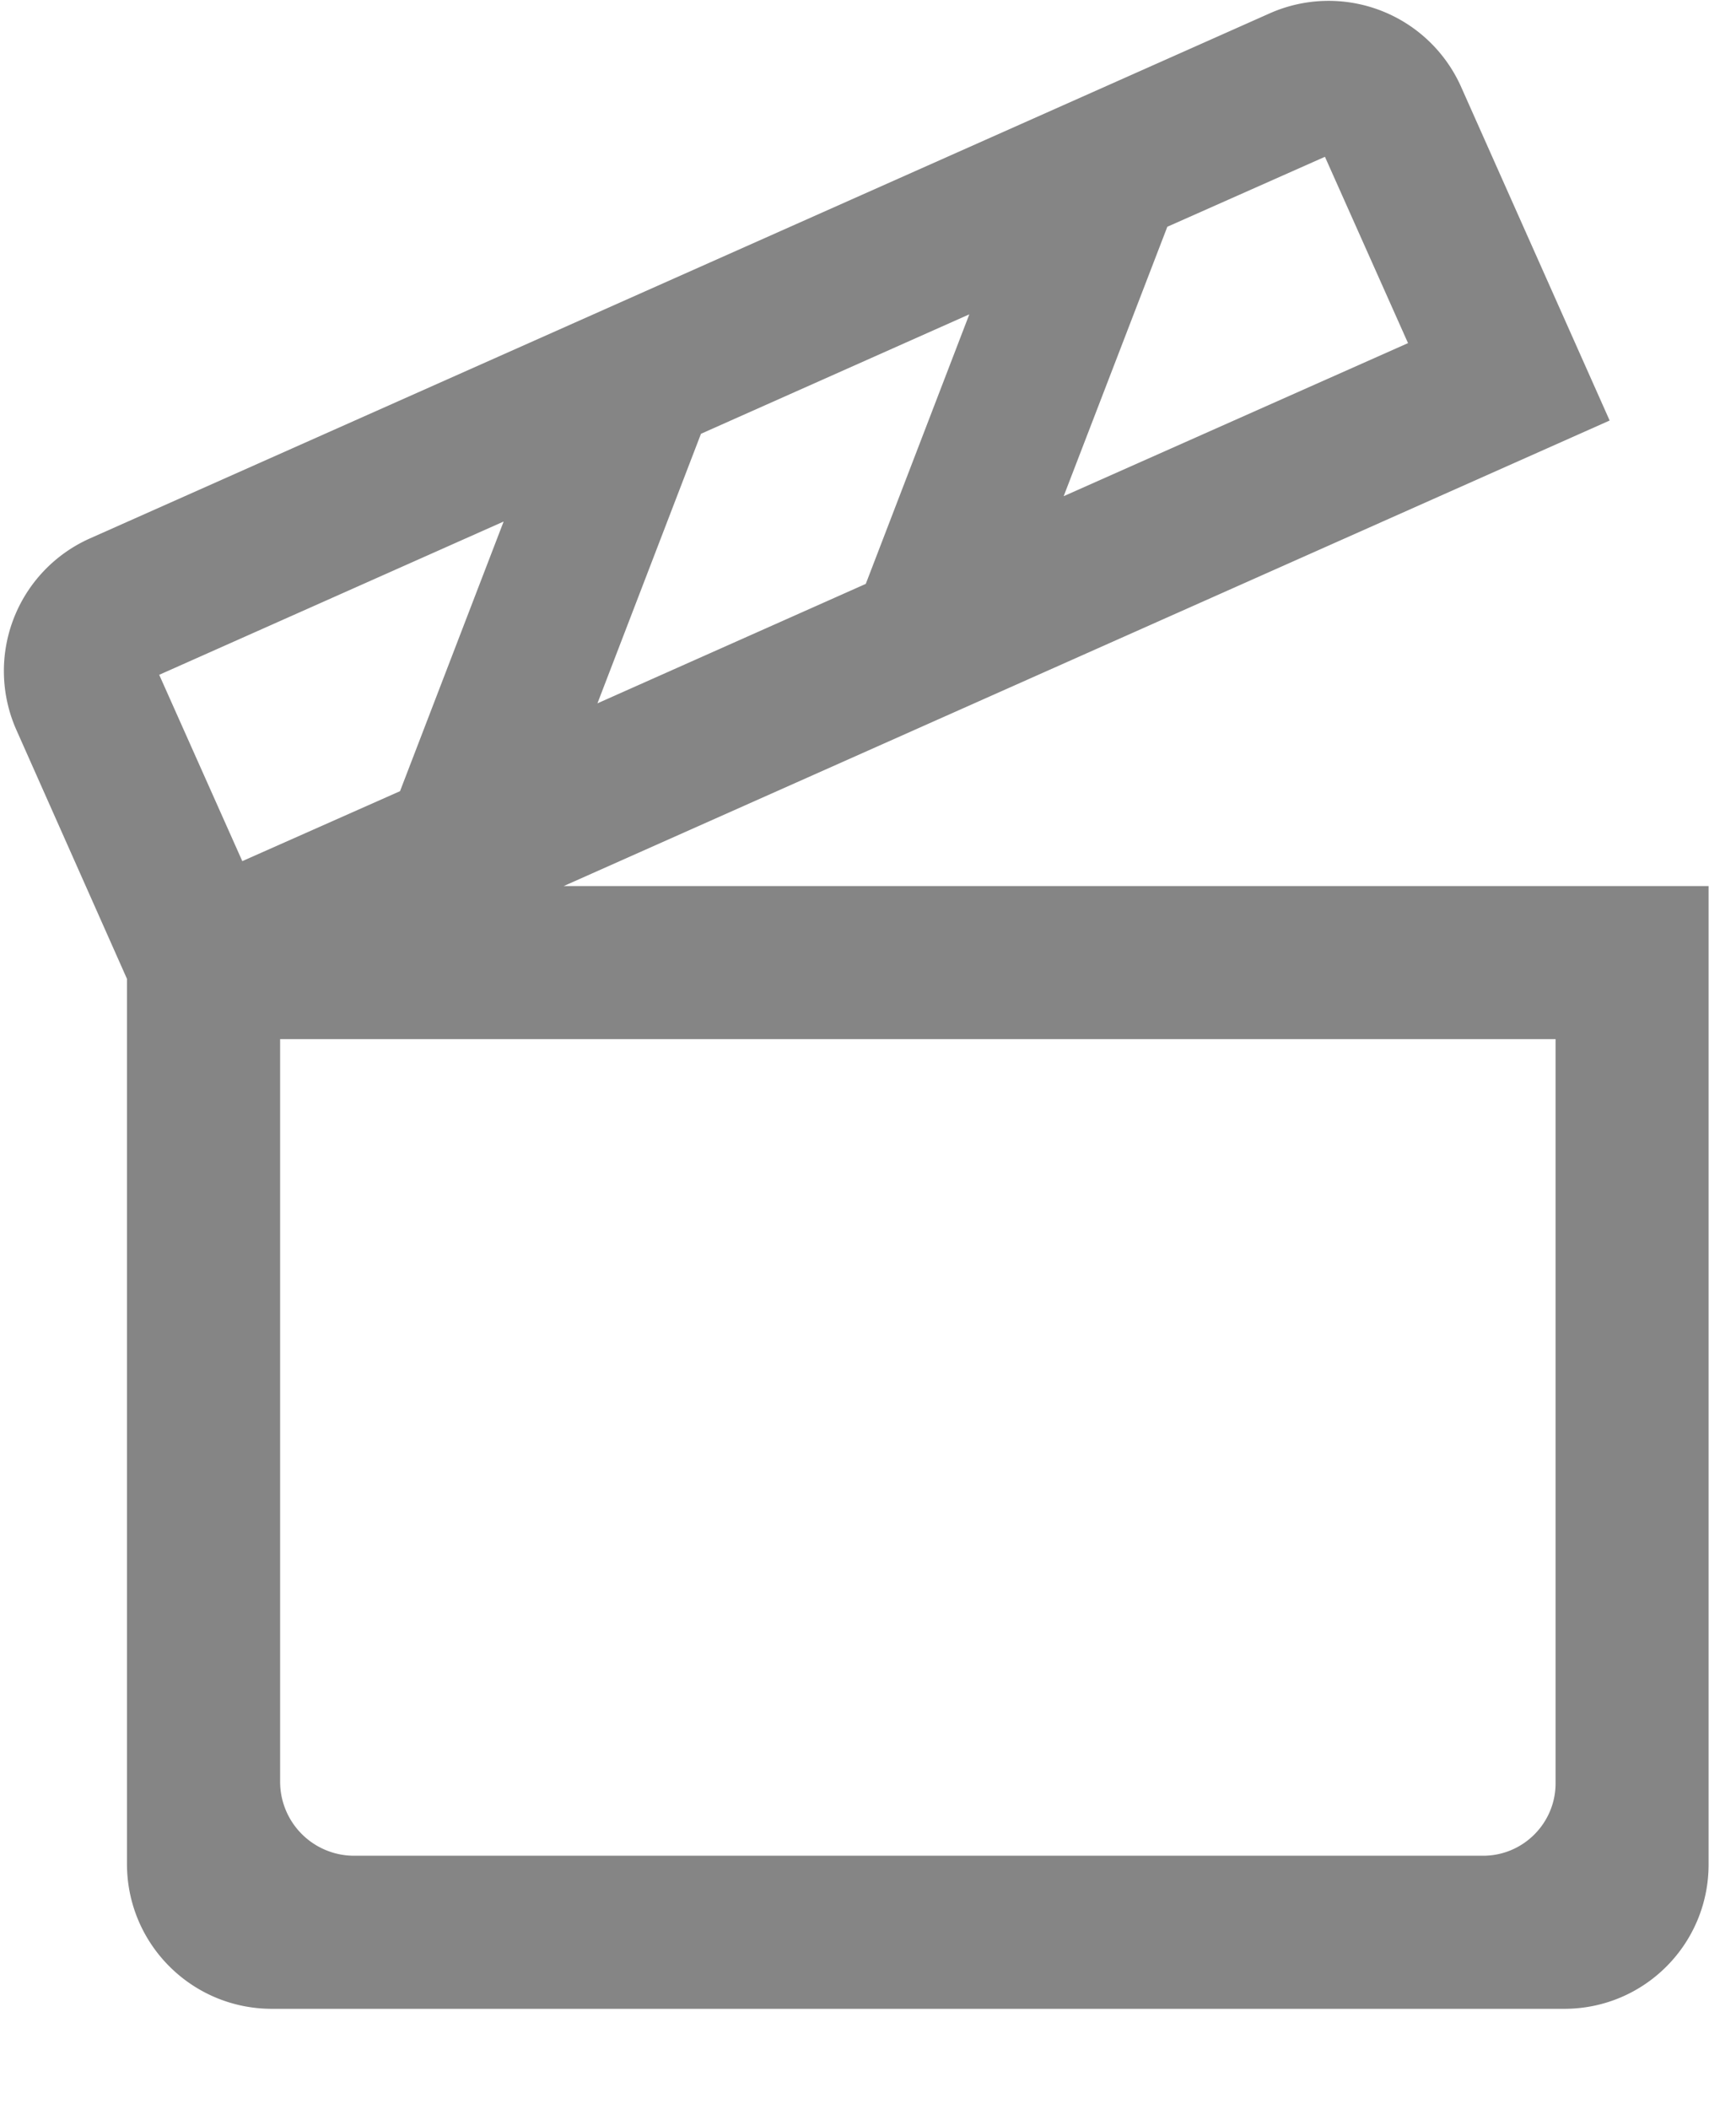 <svg xmlns="http://www.w3.org/2000/svg" width="14" height="17" viewBox="0 0 14 17">
    <path fill="#858585" fill-rule="nonzero" d="M4.546 7.143l8.435-3.753L11.783.7a1.17 1.17 0 0 0-1.542-.593L.724 4.341a1.17 1.17 0 0 0-.592 1.543l.892 2.007v7.135c0 .646.523 1.168 1.169 1.168h10.422c.646 0 1.164-.522 1.164-1.164V7.143H4.546zm7.414 7.817H2.855a.597.597 0 0 1-.596-.597V8.377h10.286v5.999c0 .32-.26.584-.585.584zM7.817 2.534l-.835 2.173-2.164.963.835-2.173 2.164-.963zM8.578 4l.836-2.172 1.271-.564.67 1.502-2.777 1.234zm-4.517.206l-.835 2.172-1.272.564-.67-1.502L4.06 4.205z"/>
</svg>
